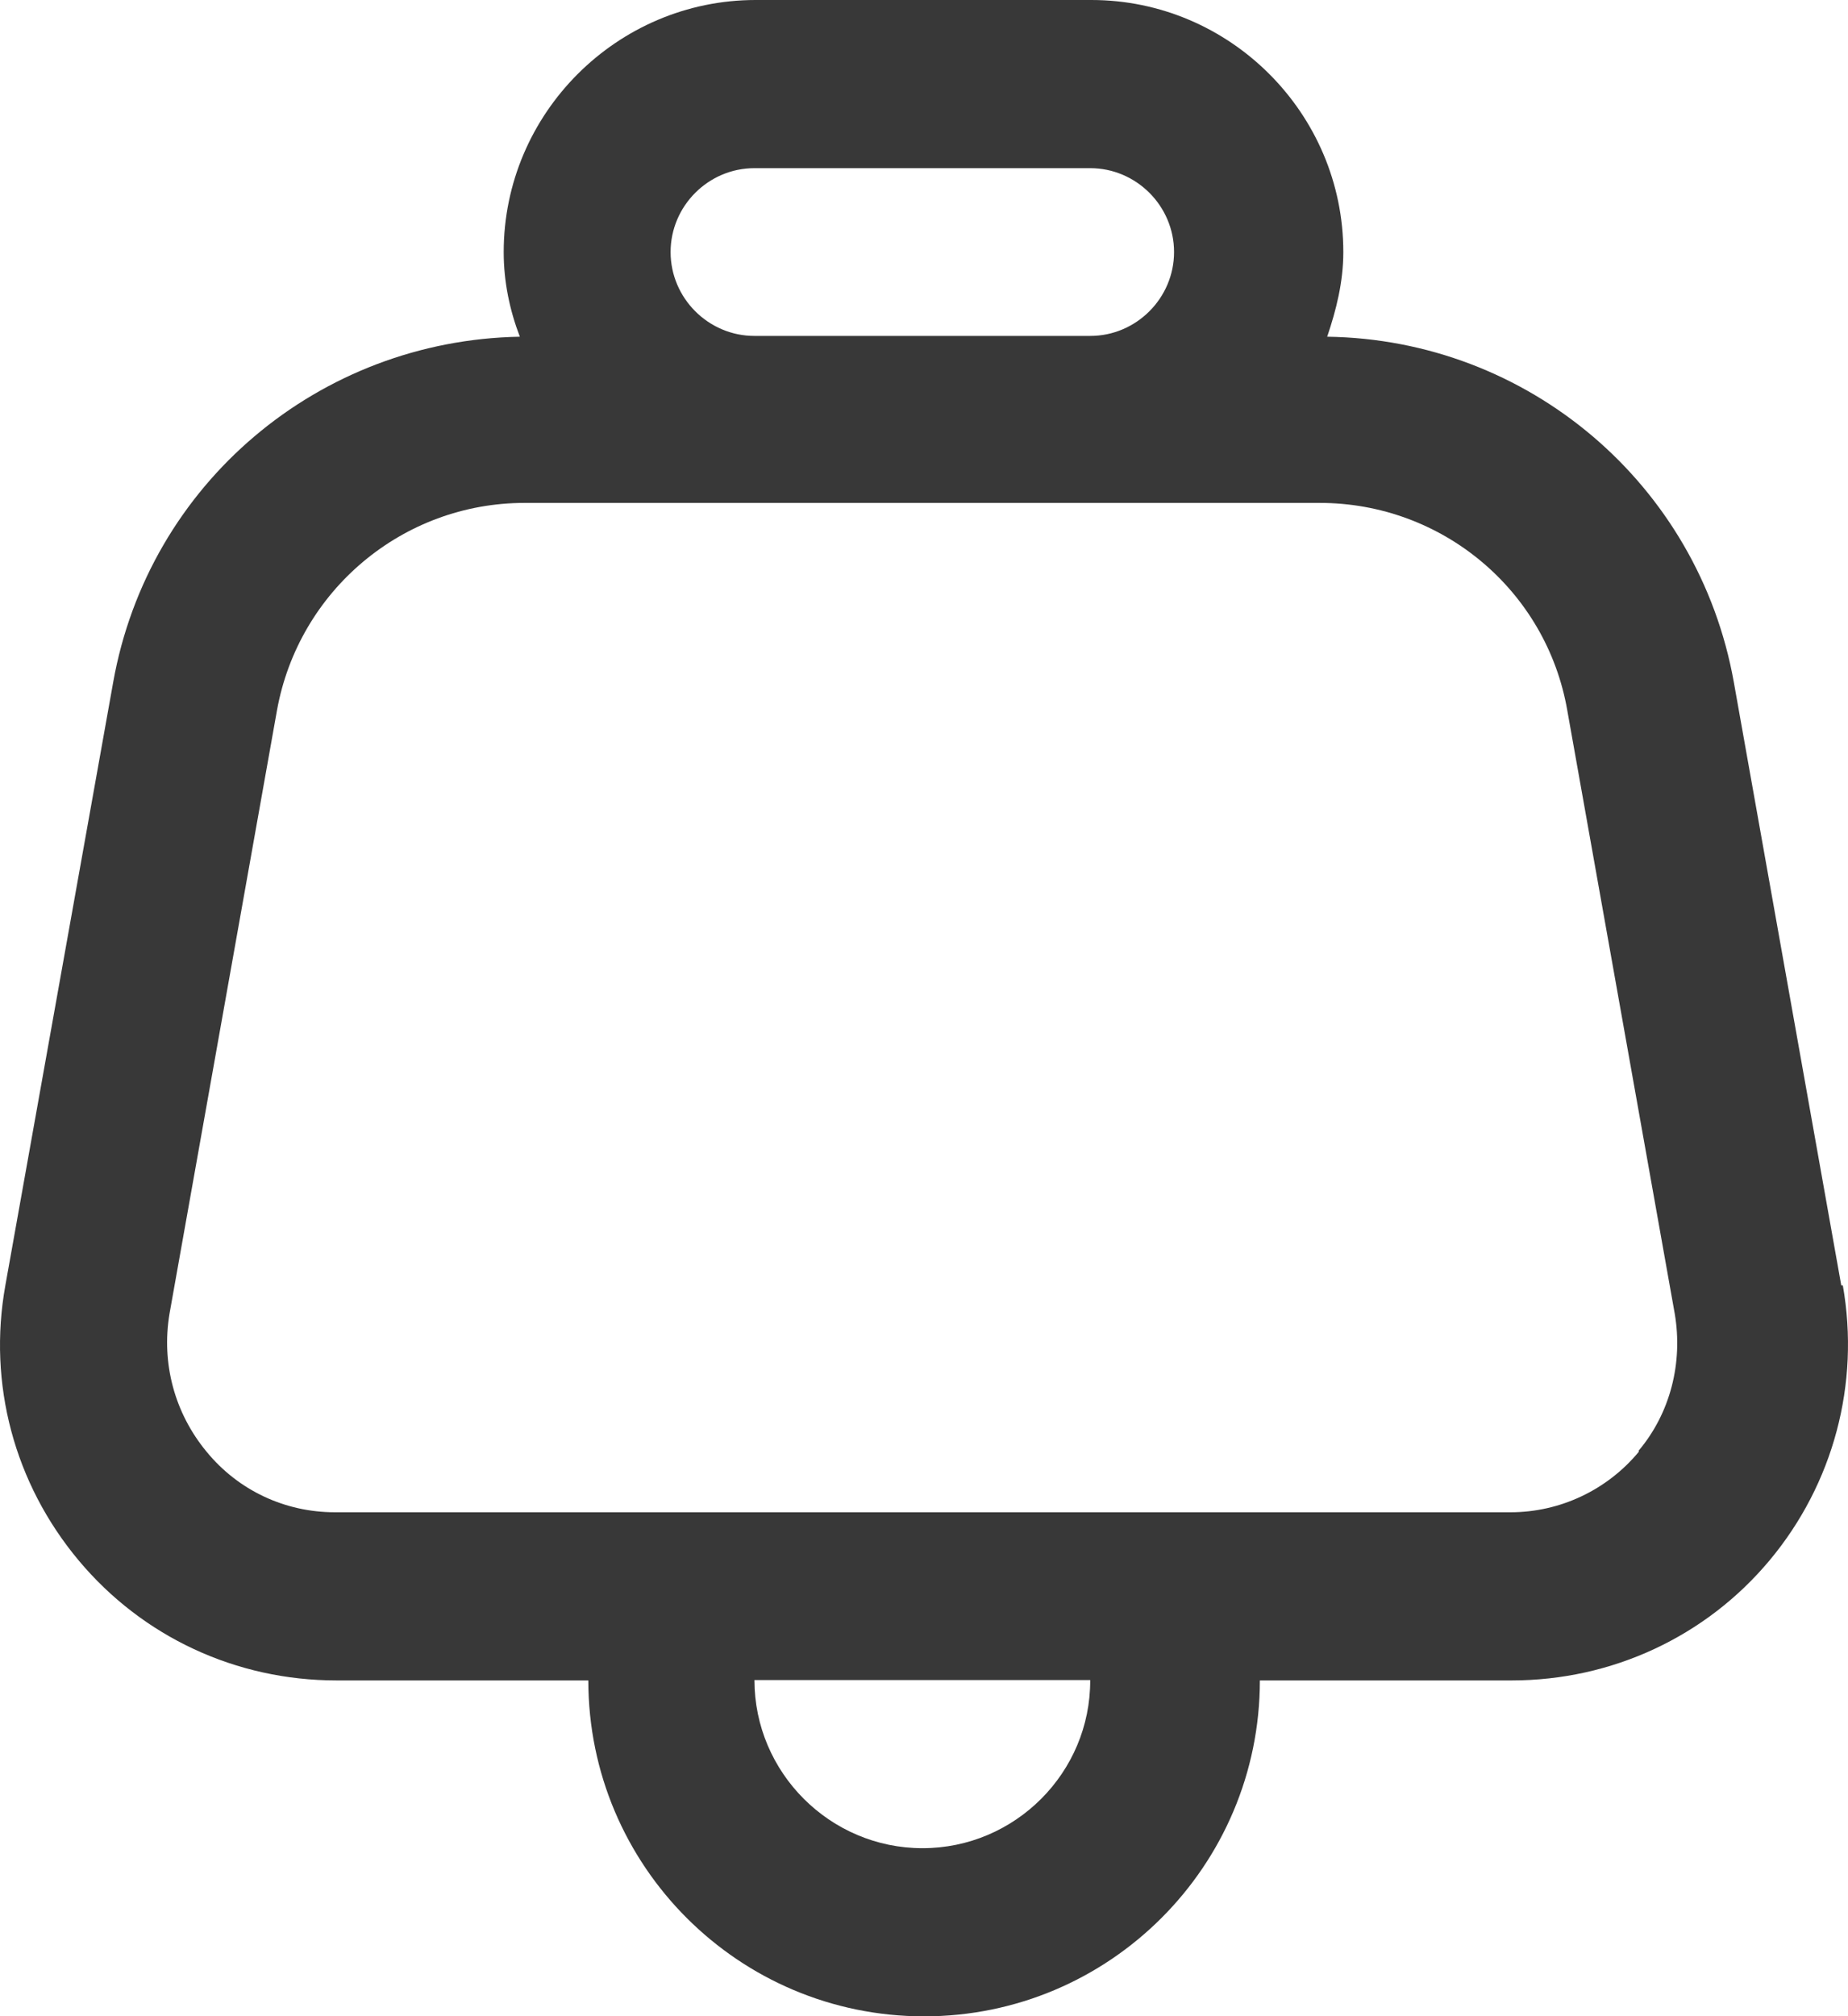 <?xml version="1.0" encoding="UTF-8"?><svg id="a" xmlns="http://www.w3.org/2000/svg" width="469.47" height="512" viewBox="0 0 469.47 512"><path d="M467.76,326.4l-27.3-153.2c-9-50.3-52.3-87-103.3-87.7,2.3-6.8,4.1-13.9,4.1-21.5C341.26,28.8,312.46,0,277.26,0h-85.3c-35.2,0-64,28.8-64,64,0,7.5,1.5,14.7,4.1,21.5-51,.9-94.3,37.3-103.3,87.7L1.36,326.4c-4.5,25,2.3,50.3,18.6,69.8s40.1,30.5,65.5,30.5h64c0,47.1,38.2,85.3,85.3,85.3s85.3-38.2,85.3-85.3h64c25.4,0,49.3-11.1,65.5-30.5s23-44.8,18.6-69.8h-.4ZM191.66,42.7h85.3c11.7,0,21.3,9.6,21.3,21.3s-9.6,21.3-21.3,21.3h-85.3c-11.7,0-21.3-9.6-21.3-21.3s9.6-21.3,21.3-21.3Zm42.7,426.6c-23.5,0-42.7-19.2-42.7-42.7h85.3c.1,23.5-19.1,42.7-42.6,42.7Zm182-100.7c-8.1,9.8-20.1,15.4-32.6,15.4H85.06c-12.6,0-24.5-5.5-32.6-15.4-8.1-9.8-11.5-22.4-9.4-35l27.3-153.2c5.5-30.5,32-52.7,62.9-52.7h202c31.1,0,57.6,22.2,62.9,52.7l27.3,153.2c2.1,12.4-1.1,25.2-9.2,34.8l.1,.2Z" fill="#383838"/></svg>